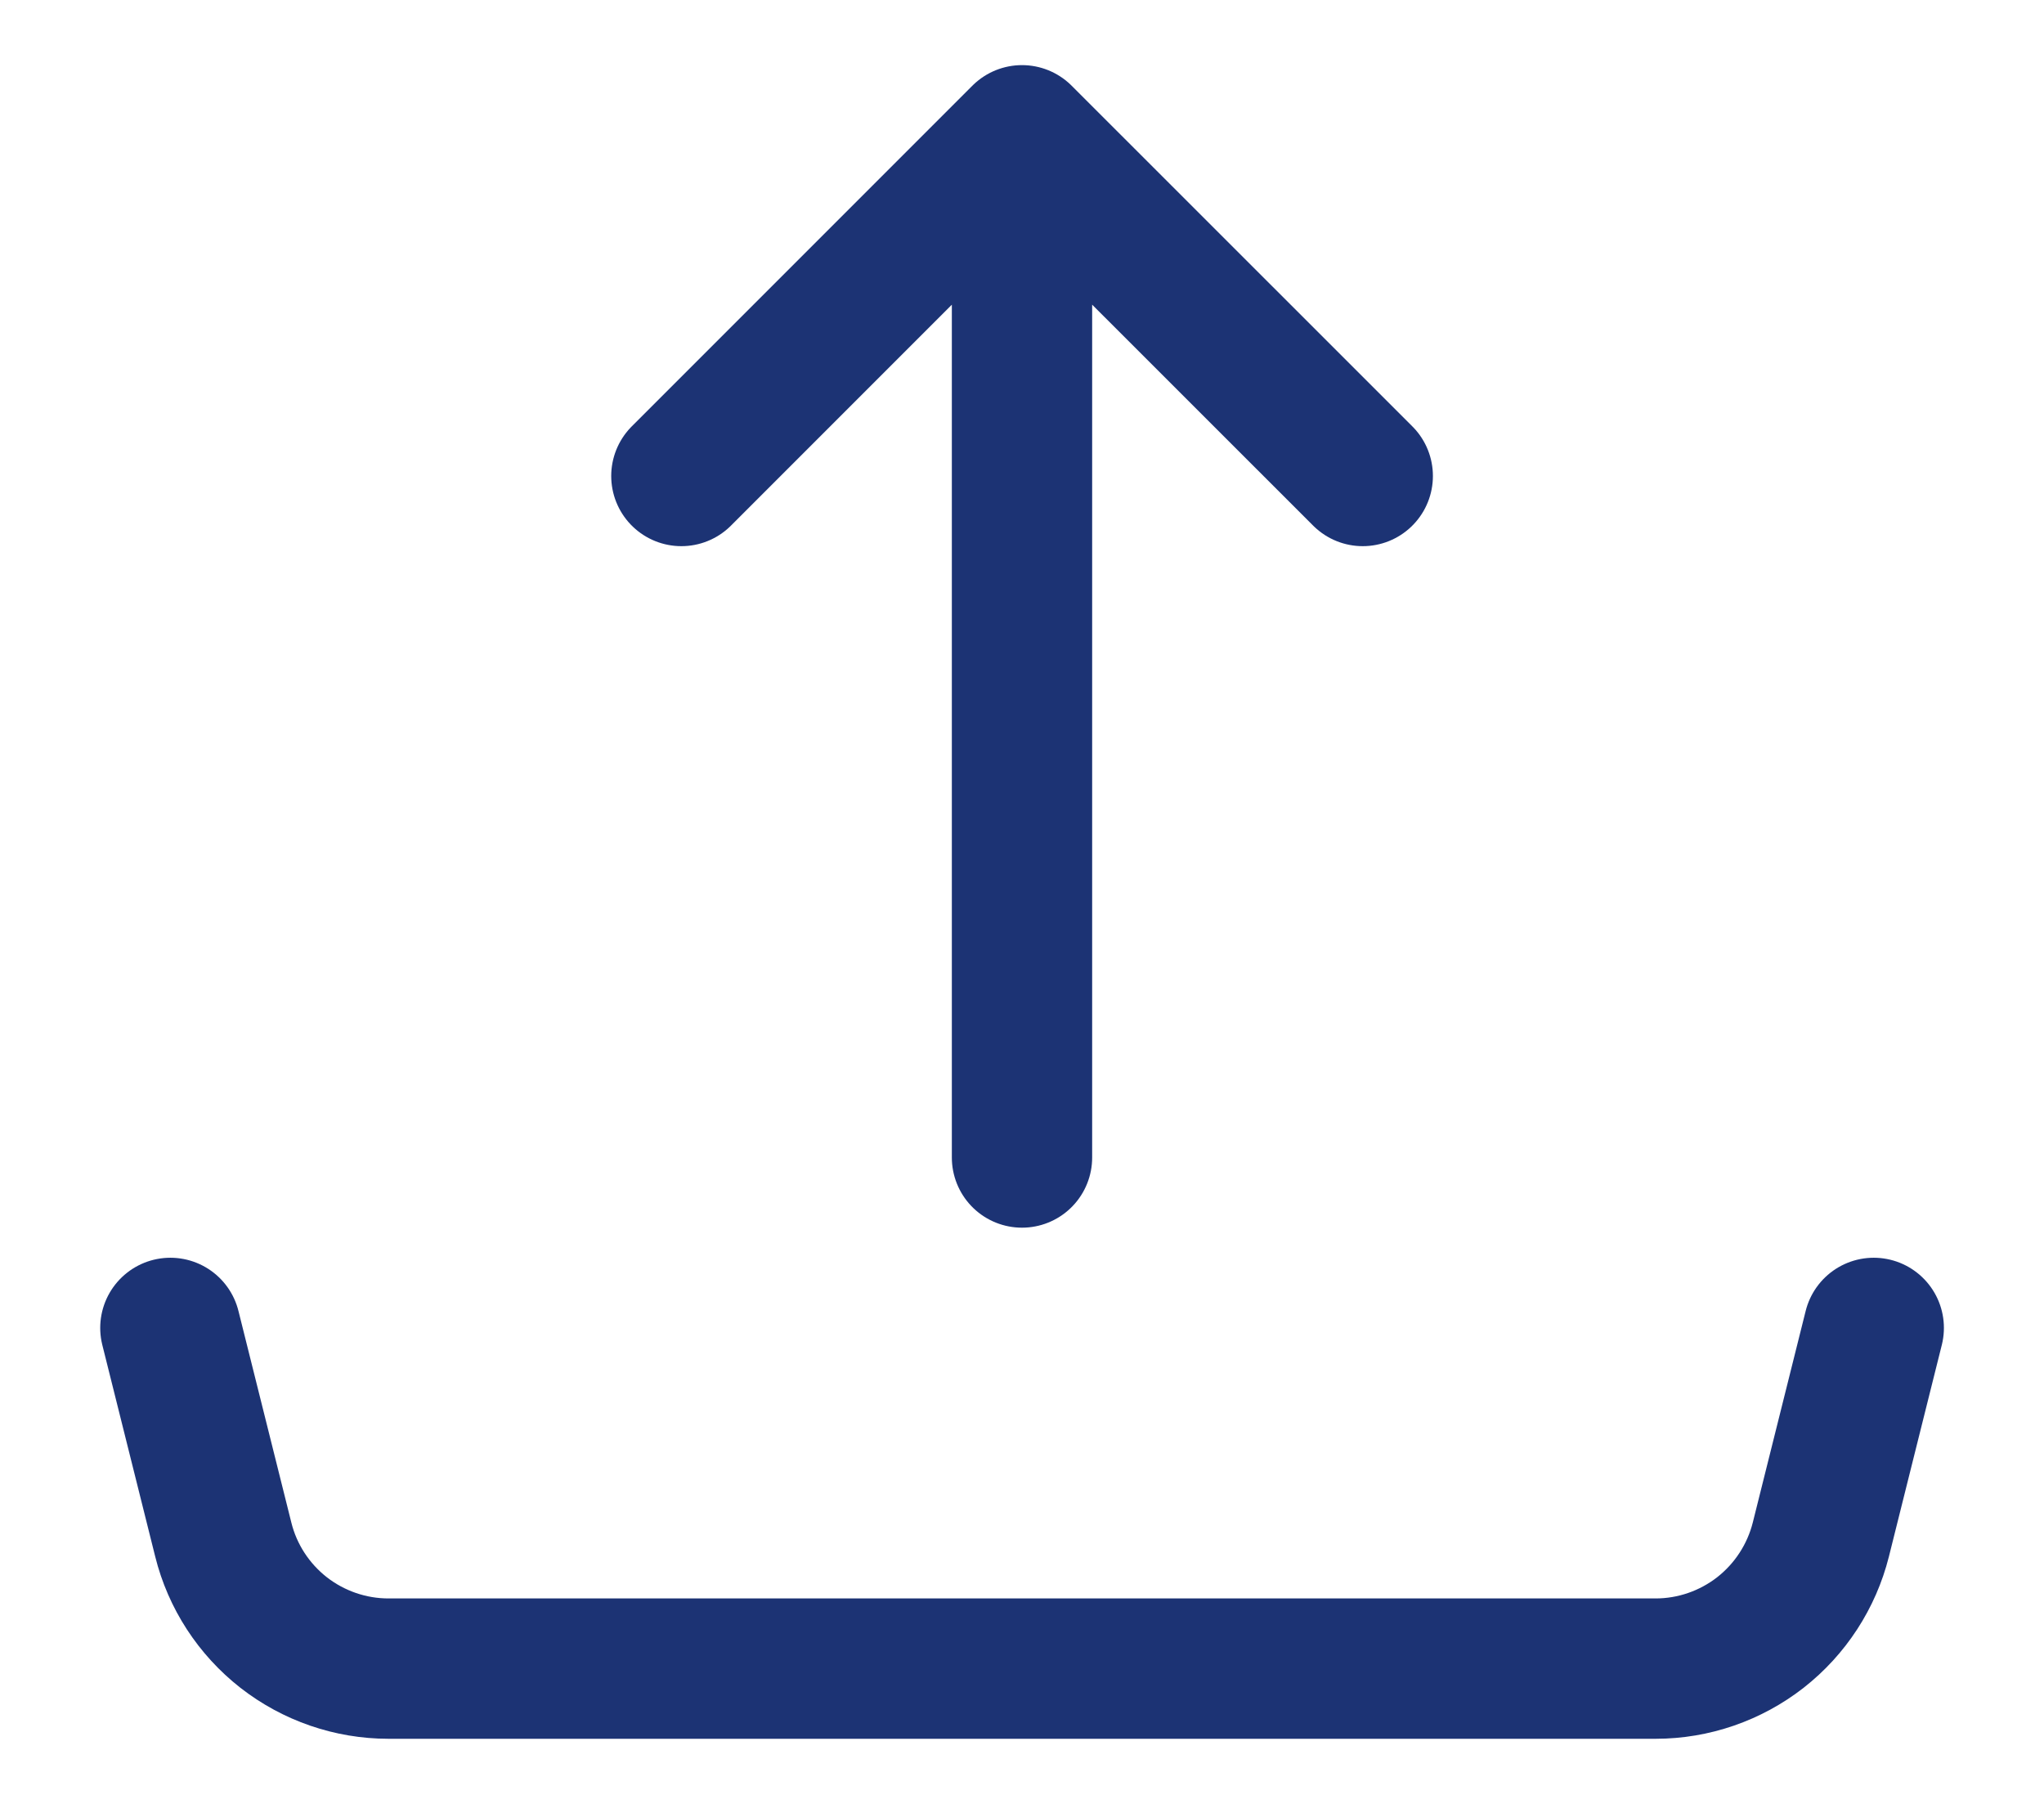 <svg width="17" height="15" viewBox="0 0 17 15" fill="none" xmlns="http://www.w3.org/2000/svg">
<path d="M8.5 1.125V9.625M8.5 1.125L5.667 3.958M8.5 1.125L11.334 3.958M1.417 11.042L1.857 12.802C1.933 13.108 2.11 13.38 2.359 13.575C2.608 13.769 2.915 13.875 3.231 13.875H13.77C14.085 13.875 14.392 13.769 14.641 13.575C14.89 13.38 15.067 13.108 15.144 12.802L15.584 11.042" stroke="#1C3374" stroke-width="1.167" stroke-linecap="round" stroke-linejoin="round"/>
</svg>
